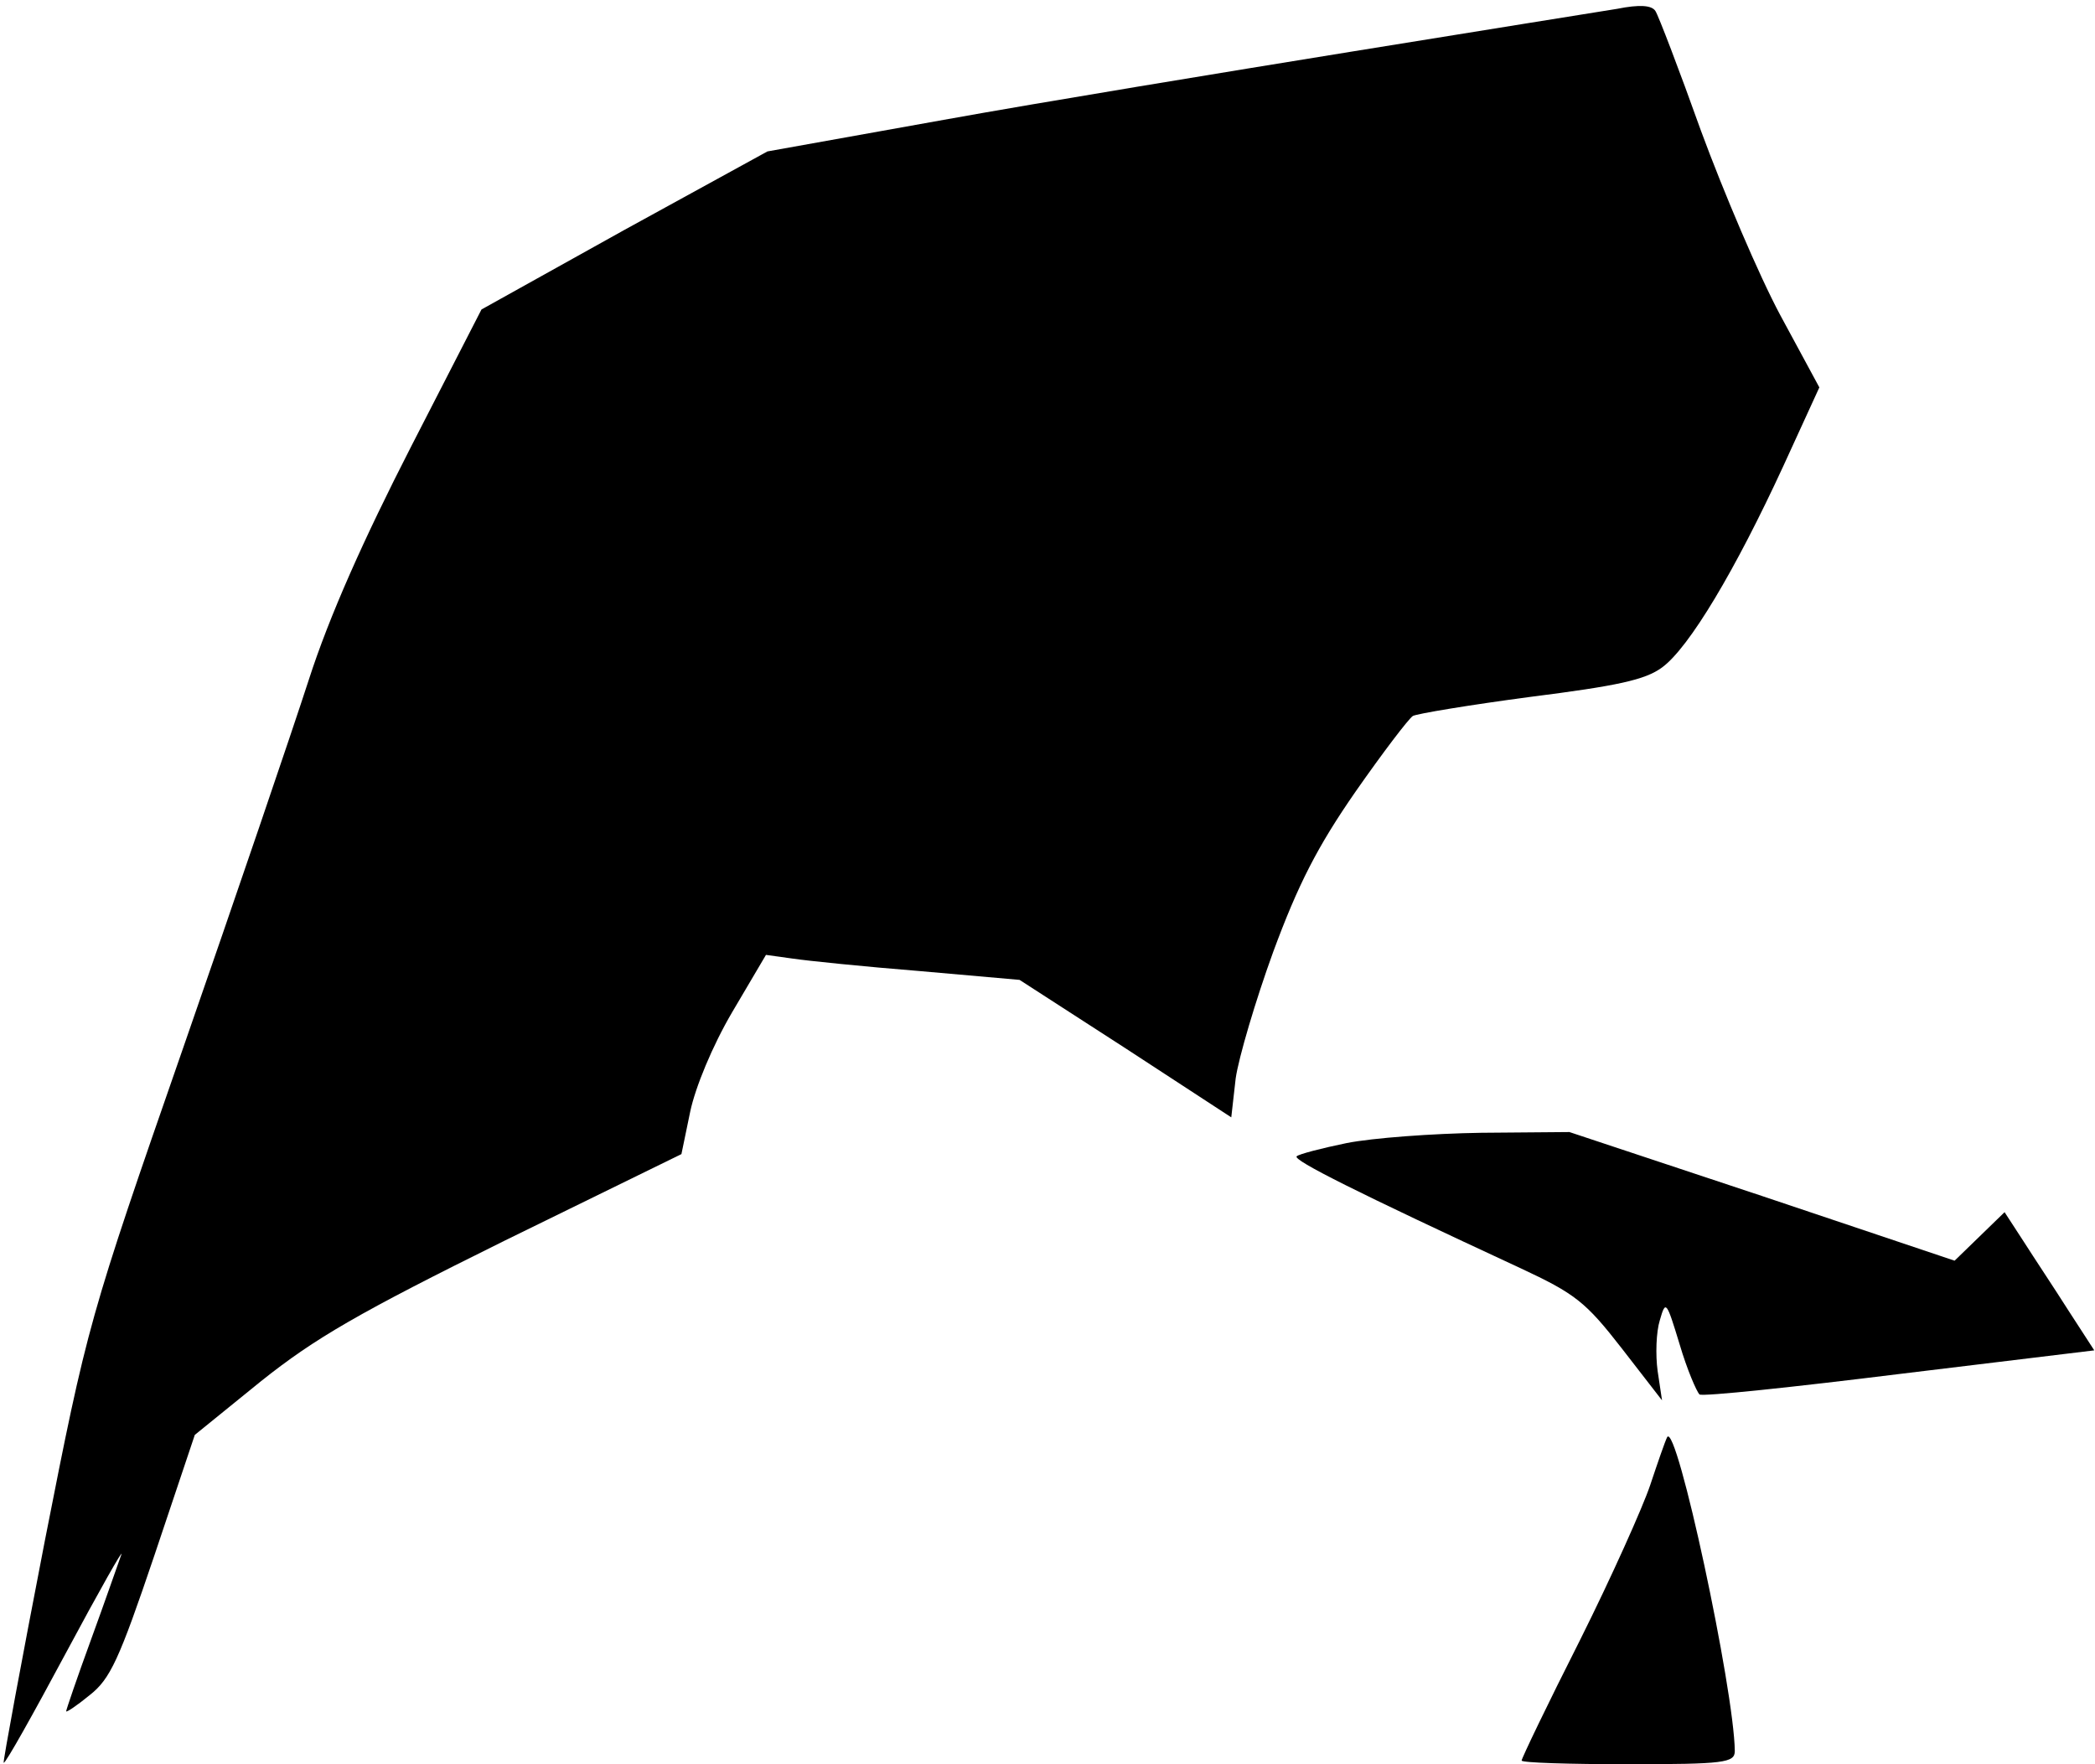 <?xml version="1.0" standalone="no"?>
<!DOCTYPE svg PUBLIC "-//W3C//DTD SVG 20010904//EN"
 "http://www.w3.org/TR/2001/REC-SVG-20010904/DTD/svg10.dtd">
<svg version="1.0" xmlns="http://www.w3.org/2000/svg"
 width="285pt" height="240pt" viewBox="0 0 285 240"
 preserveAspectRatio="xMidYMid meet">
<g transform="translate(0,240) scale(0.1,-0.1)"
fill="#000000" stroke="none">
<path fill="#000000" stroke="none" d="M2200 2388 c-25 -4 -187 -30 -360 -58
-173 -28 -423 -69 -556 -93 l-240 -43 -195 -107 -194 -108 -96 -187 c-64 -125
-111 -230 -139 -317 -23 -71 -100 -297 -171 -501 -128 -368 -130 -375 -188
-670 -32 -165 -57 -300 -56 -302 2 -2 40 66 85 150 45 84 79 144 75 133 -4
-11 -22 -63 -41 -115 -19 -52 -34 -96 -34 -98 0 -2 15 8 32 22 28 22 40 48 88
190 l55 164 90 73 c74 59 133 93 331 191 l241 118 12 58 c7 33 30 89 57 135
l46 78 36 -5 c20 -3 98 -11 173 -17 l136 -12 144 -93 144 -94 6 53 c4 28 27
106 51 172 34 92 60 143 112 218 37 53 72 99 78 103 5 3 77 15 160 26 118 15
156 23 179 40 37 27 100 133 165 274 l49 107 -53 98 c-29 54 -77 167 -108 251
-30 84 -58 157 -62 163 -5 8 -22 9 -52 3z"/>
<path fill="#000000" stroke="none" d="M1832 845 c-34 -7 -65 -15 -68 -18 -6
-5 84 -50 304 -152 75 -35 89 -46 138 -109 l55 -71 -6 40 c-3 22 -2 53 3 69 8
28 9 26 27 -33 10 -34 23 -64 27 -68 5 -3 128 10 273 28 l264 32 -35 54 c-19
30 -47 72 -61 94 l-26 40 -34 -33 -34 -33 -262 88 -262 87 -120 -1 c-66 -1
-148 -7 -183 -14z"/>
<path fill="#000000" stroke="none" d="M2268 445 c-3 -6 -13 -35 -23 -65 -10
-30 -53 -126 -96 -212 -44 -87 -79 -160 -79 -163 0 -3 65 -5 145 -5 131 0 145
2 145 18 -1 84 -79 448 -92 427z"/>
</g>
</svg>

